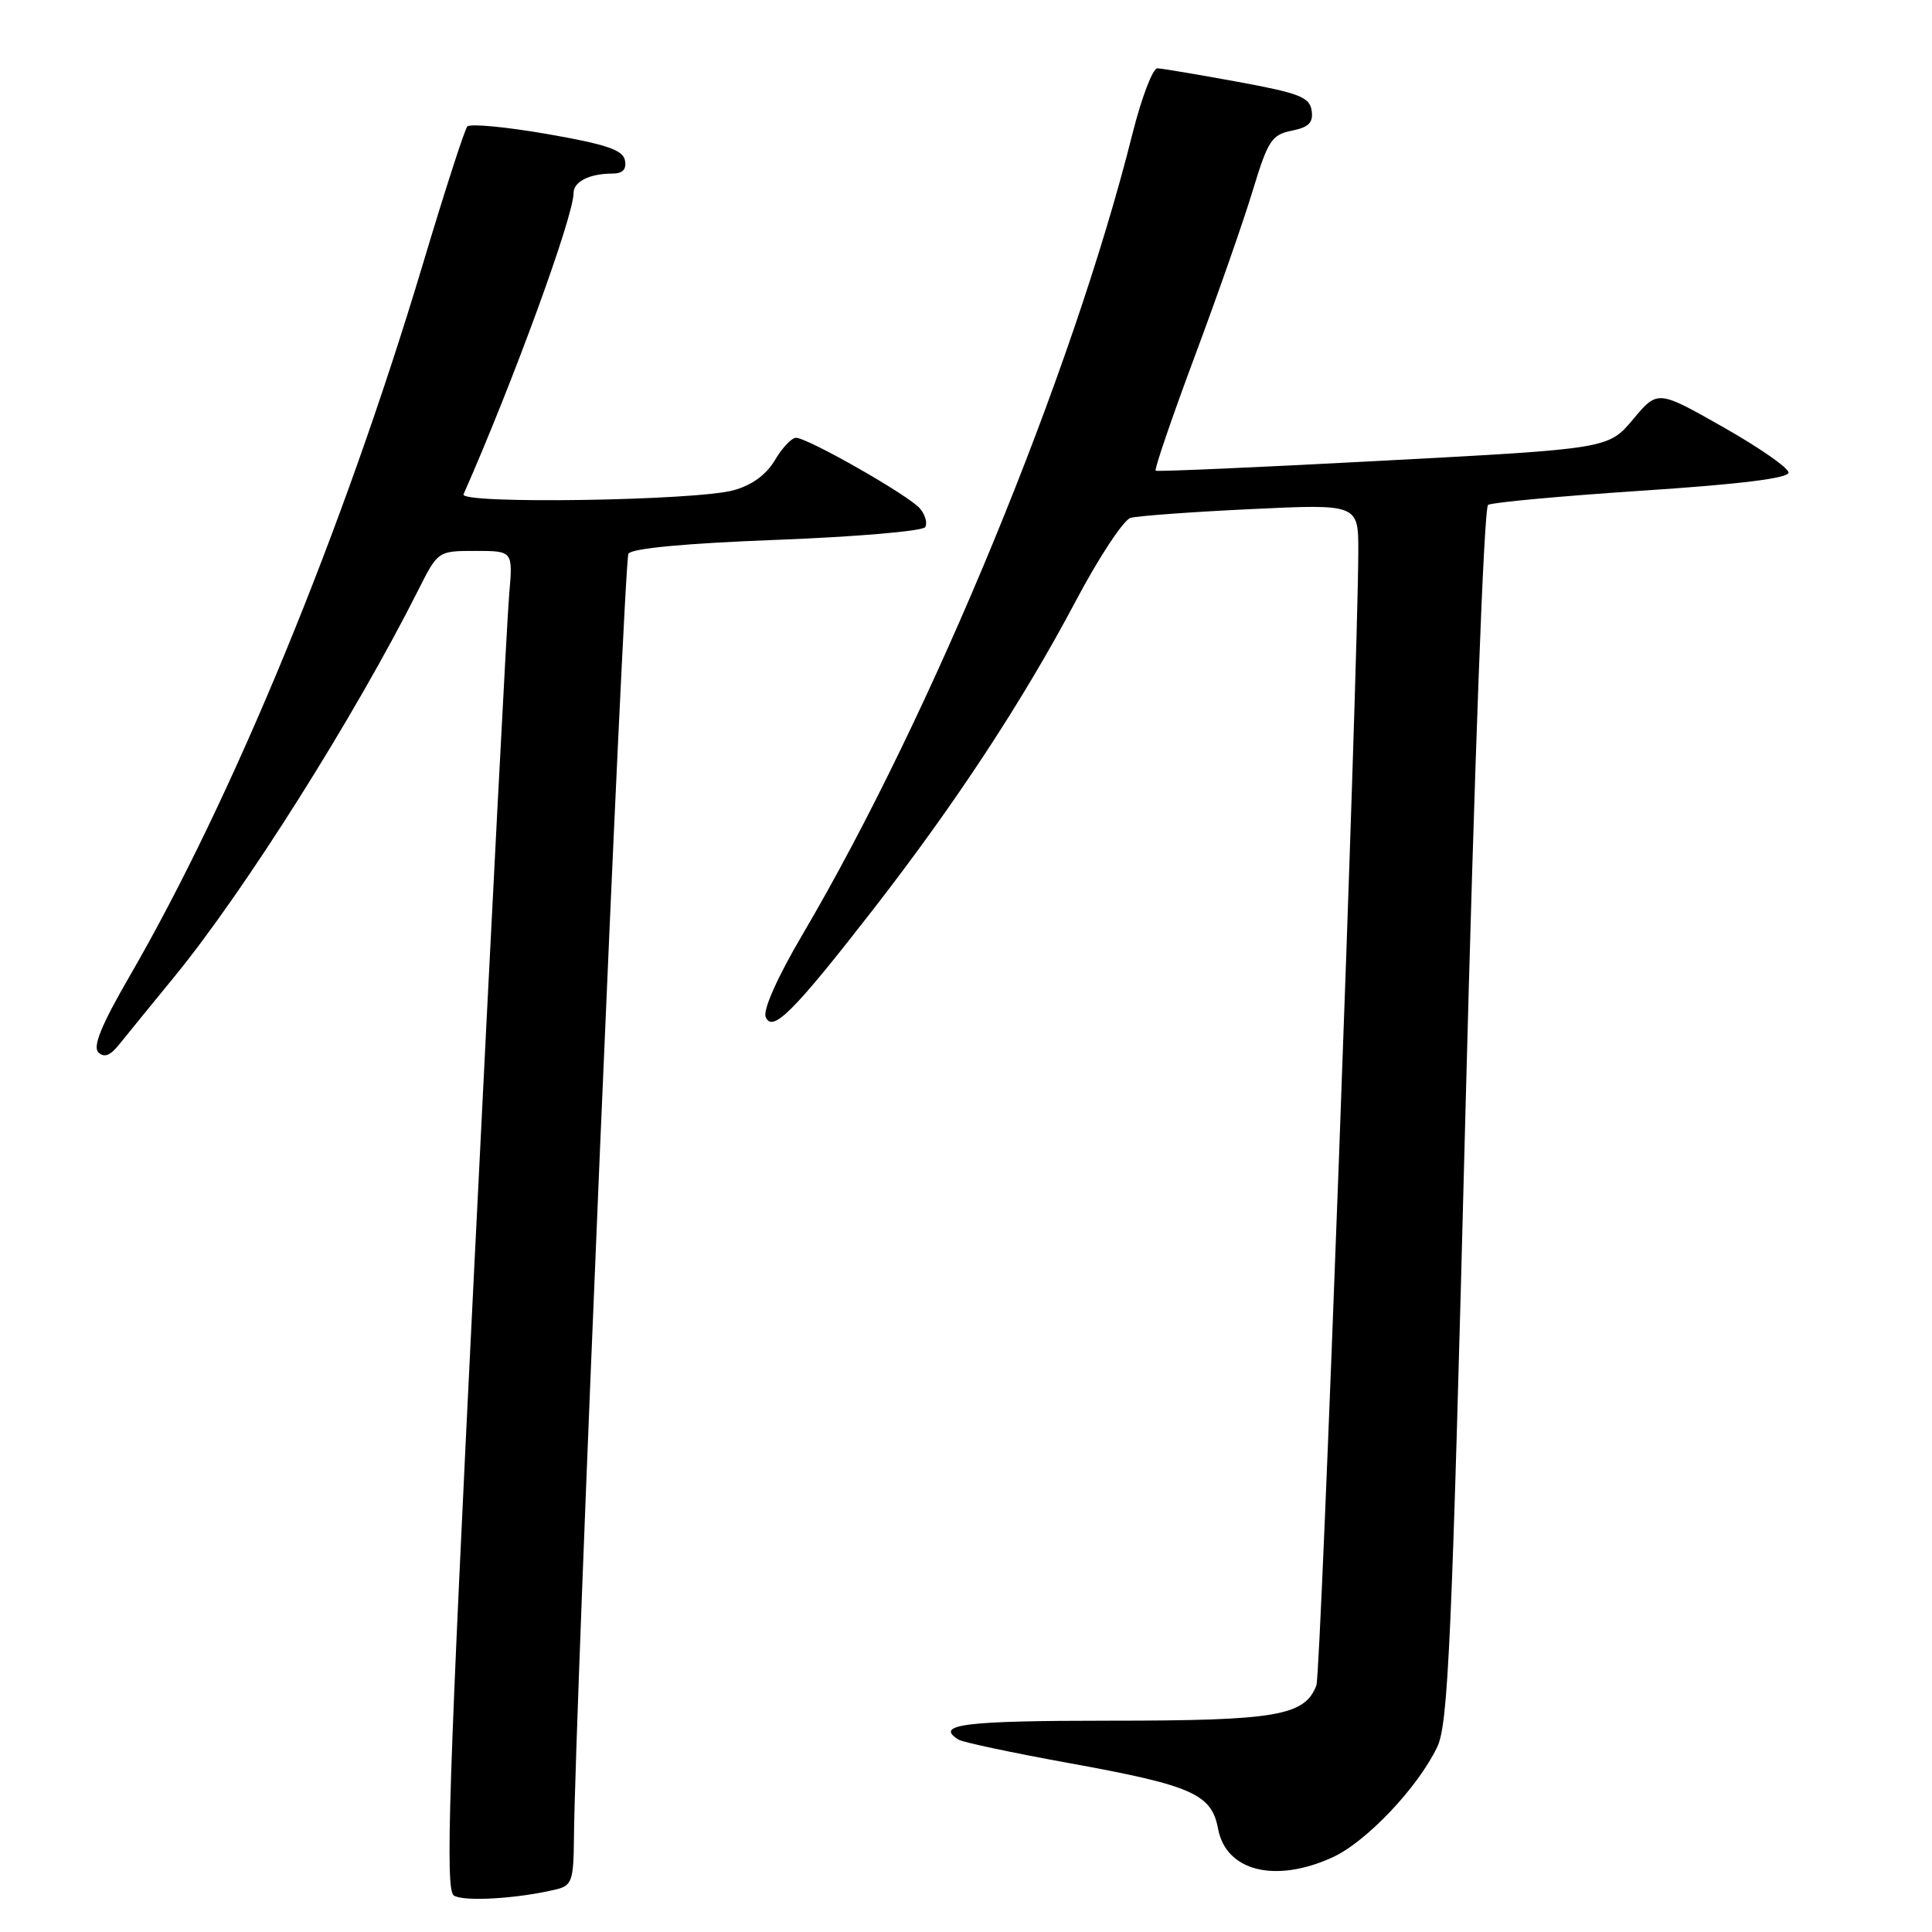 <?xml version="1.0" encoding="UTF-8" standalone="no"?>
<!DOCTYPE svg PUBLIC "-//W3C//DTD SVG 1.1//EN" "http://www.w3.org/Graphics/SVG/1.1/DTD/svg11.dtd" >
<svg xmlns="http://www.w3.org/2000/svg" xmlns:xlink="http://www.w3.org/1999/xlink" version="1.1" viewBox="0 0 256 256">
 <g >
 <path fill="currentColor"
d=" M 73.75 250.34 C 75.77 249.84 76.00 249.16 76.05 243.64 C 76.17 227.47 82.67 74.35 83.27 73.37 C 83.71 72.66 90.83 71.99 102.98 71.53 C 113.45 71.13 122.27 70.37 122.59 69.85 C 122.91 69.34 122.61 68.23 121.91 67.39 C 120.50 65.69 107.07 58.03 105.47 58.01 C 104.90 58.01 103.64 59.34 102.68 60.97 C 101.53 62.91 99.62 64.30 97.21 64.96 C 92.17 66.35 60.84 66.82 61.42 65.50 C 67.99 50.62 76.00 28.68 76.00 25.58 C 76.00 24.06 78.12 23.00 81.16 23.00 C 82.51 23.00 83.04 22.44 82.81 21.25 C 82.55 19.87 80.36 19.13 72.52 17.76 C 67.05 16.81 62.28 16.36 61.92 16.76 C 61.56 17.17 58.91 25.38 56.03 35.00 C 45.45 70.30 30.84 105.78 17.13 129.43 C 13.45 135.79 12.27 138.67 13.03 139.43 C 13.80 140.19 14.60 139.89 15.80 138.39 C 16.74 137.22 20.03 133.17 23.13 129.39 C 32.44 118.00 46.93 95.04 55.39 78.25 C 58.03 73.00 58.03 73.00 63.00 73.00 C 67.97 73.00 67.97 73.00 67.47 78.75 C 67.19 81.91 65.12 121.79 62.87 167.37 C 59.42 236.99 58.99 250.39 60.13 251.16 C 61.41 252.02 68.68 251.58 73.75 250.34 Z  M 176.54 246.12 C 181.02 244.09 187.90 236.83 190.45 231.46 C 191.89 228.42 192.38 217.51 194.17 147.73 C 195.38 100.87 196.63 67.25 197.18 66.90 C 197.70 66.57 206.88 65.73 217.56 65.02 C 230.49 64.17 237.00 63.37 236.99 62.62 C 236.99 62.00 233.09 59.29 228.32 56.59 C 219.65 51.67 219.65 51.67 216.39 55.56 C 213.12 59.46 213.12 59.46 183.31 61.04 C 166.91 61.92 153.34 62.51 153.13 62.37 C 152.93 62.22 155.25 55.44 158.28 47.30 C 161.32 39.16 164.80 29.22 166.01 25.20 C 168.01 18.62 168.51 17.85 171.16 17.32 C 173.43 16.86 174.03 16.25 173.80 14.66 C 173.54 12.87 172.17 12.34 164.00 10.84 C 158.78 9.88 153.99 9.08 153.37 9.05 C 152.75 9.02 151.26 12.94 150.05 17.75 C 142.09 49.53 123.49 94.67 106.39 123.74 C 103.08 129.35 101.09 133.79 101.45 134.73 C 102.30 136.93 105.13 134.11 115.62 120.61 C 126.56 106.54 135.51 92.92 142.52 79.68 C 145.60 73.86 148.88 68.88 149.81 68.62 C 150.74 68.36 157.91 67.83 165.75 67.46 C 180.00 66.78 180.00 66.78 179.98 73.14 C 179.94 89.01 175.03 221.76 174.43 223.32 C 172.88 227.36 169.14 228.00 147.05 228.00 C 127.71 228.00 123.76 228.50 127.03 230.52 C 127.59 230.86 134.17 232.26 141.66 233.62 C 157.97 236.58 160.54 237.71 161.40 242.32 C 162.45 247.94 168.95 249.57 176.54 246.12 Z "/>
</g>
</svg>